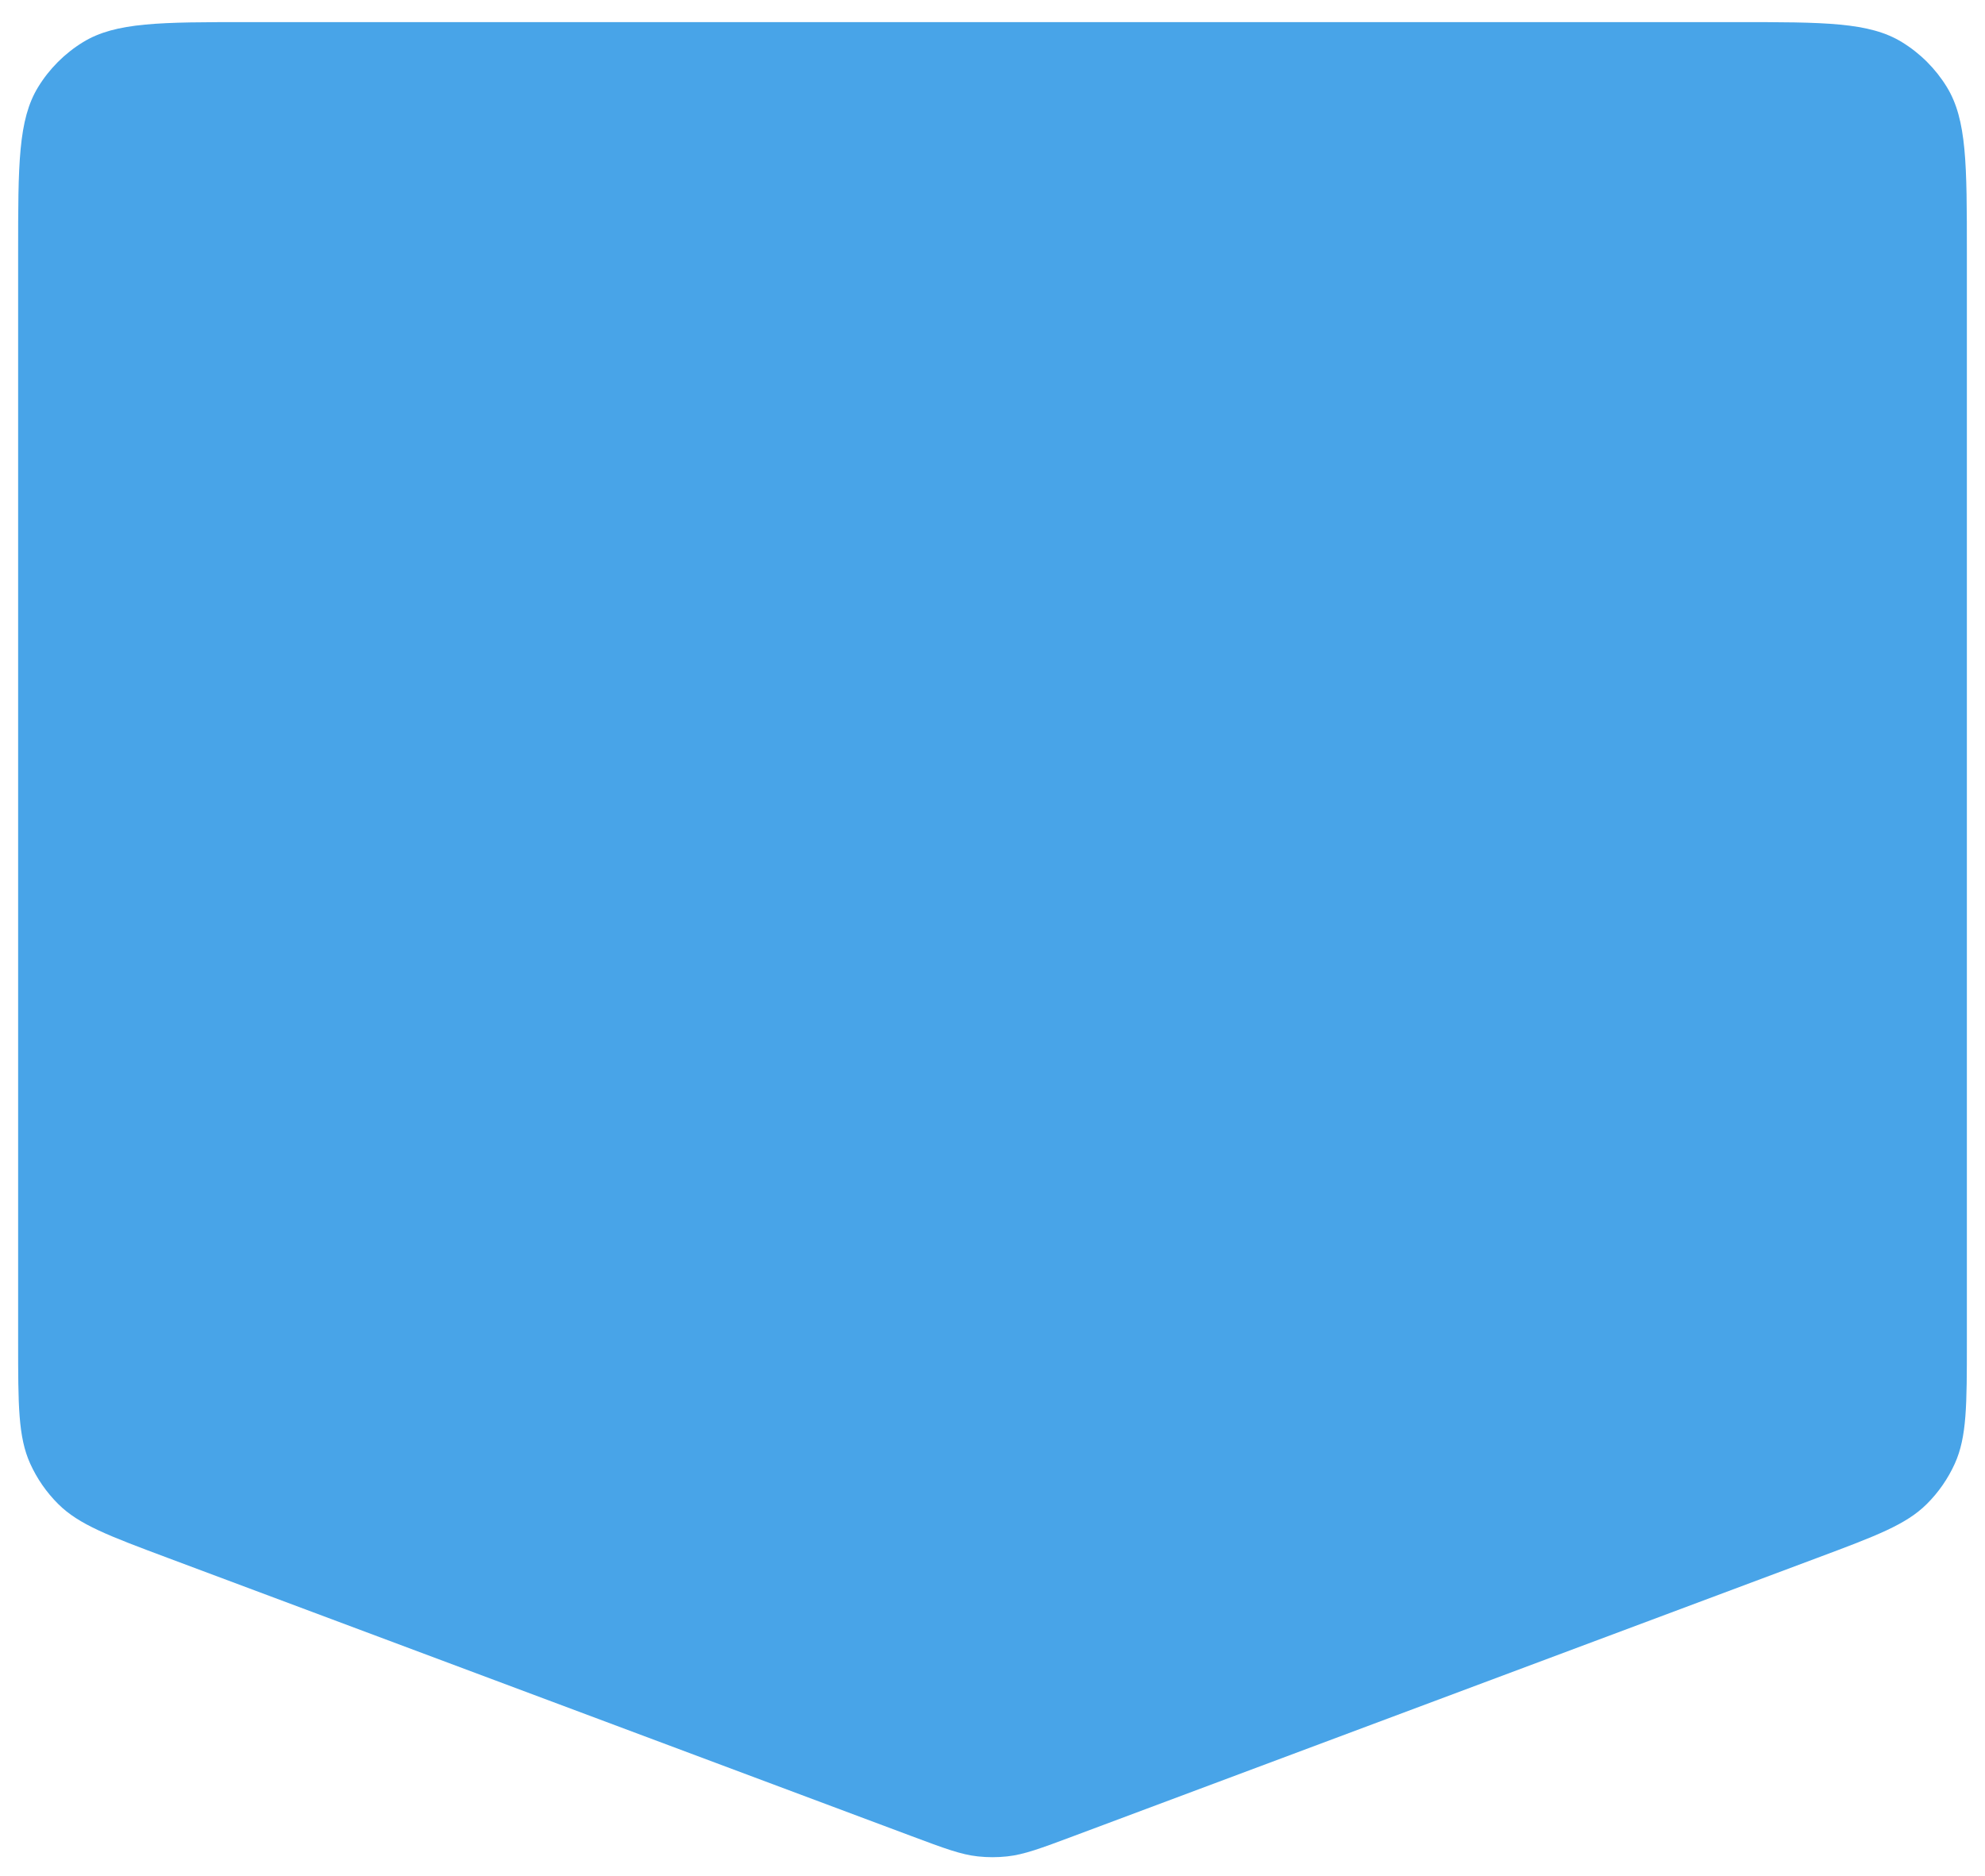 <svg width="438" height="414" viewBox="0 0 438 414" fill="none" xmlns="http://www.w3.org/2000/svg">
<g filter="url(#filter0_d_134_3924)">
<path d="M4 53.878C4 34.238 4 24.417 8.421 17.203C10.895 13.167 14.288 9.773 18.325 7.299C25.539 2.878 35.359 2.878 55 2.878H383C402.641 2.878 412.461 2.878 419.675 7.299C423.712 9.773 427.106 13.167 429.579 17.203C434 24.417 434 34.238 434 53.878V294.073C434 308.093 434 315.103 431.338 320.994C429.835 324.318 427.738 327.341 425.151 329.913C420.566 334.471 414.001 336.927 400.87 341.84L236.87 403.193C229.605 405.911 225.973 407.27 222.216 407.675C220.078 407.905 217.922 407.905 215.784 407.675C212.027 407.27 208.395 405.911 201.13 403.193L37.13 341.84C23.999 336.927 17.433 334.471 12.849 329.913C10.262 327.341 8.165 324.318 6.662 320.994C4 315.103 4 308.093 4 294.073V53.878Z" fill="#48A4E8"/>
</g>
<defs>
<filter id="filter0_d_134_3924" x="0" y="0.878" width="438" height="412.969" filterUnits="userSpaceOnUse" color-interpolation-filters="sRGB">
<feFlood flood-opacity="0" result="BackgroundImageFix"/>
<feColorMatrix in="SourceAlpha" type="matrix" values="0 0 0 0 0 0 0 0 0 0 0 0 0 0 0 0 0 0 127 0" result="hardAlpha"/>
<feOffset dy="2"/>
<feGaussianBlur stdDeviation="2"/>
<feComposite in2="hardAlpha" operator="out"/>
<feColorMatrix type="matrix" values="0 0 0 0 0 0 0 0 0 0 0 0 0 0 0 0 0 0 0.25 0"/>
<feBlend mode="normal" in2="BackgroundImageFix" result="effect1_dropShadow_134_3924"/>
<feBlend mode="normal" in="SourceGraphic" in2="effect1_dropShadow_134_3924" result="shape"/>
</filter>
</defs>
</svg>
